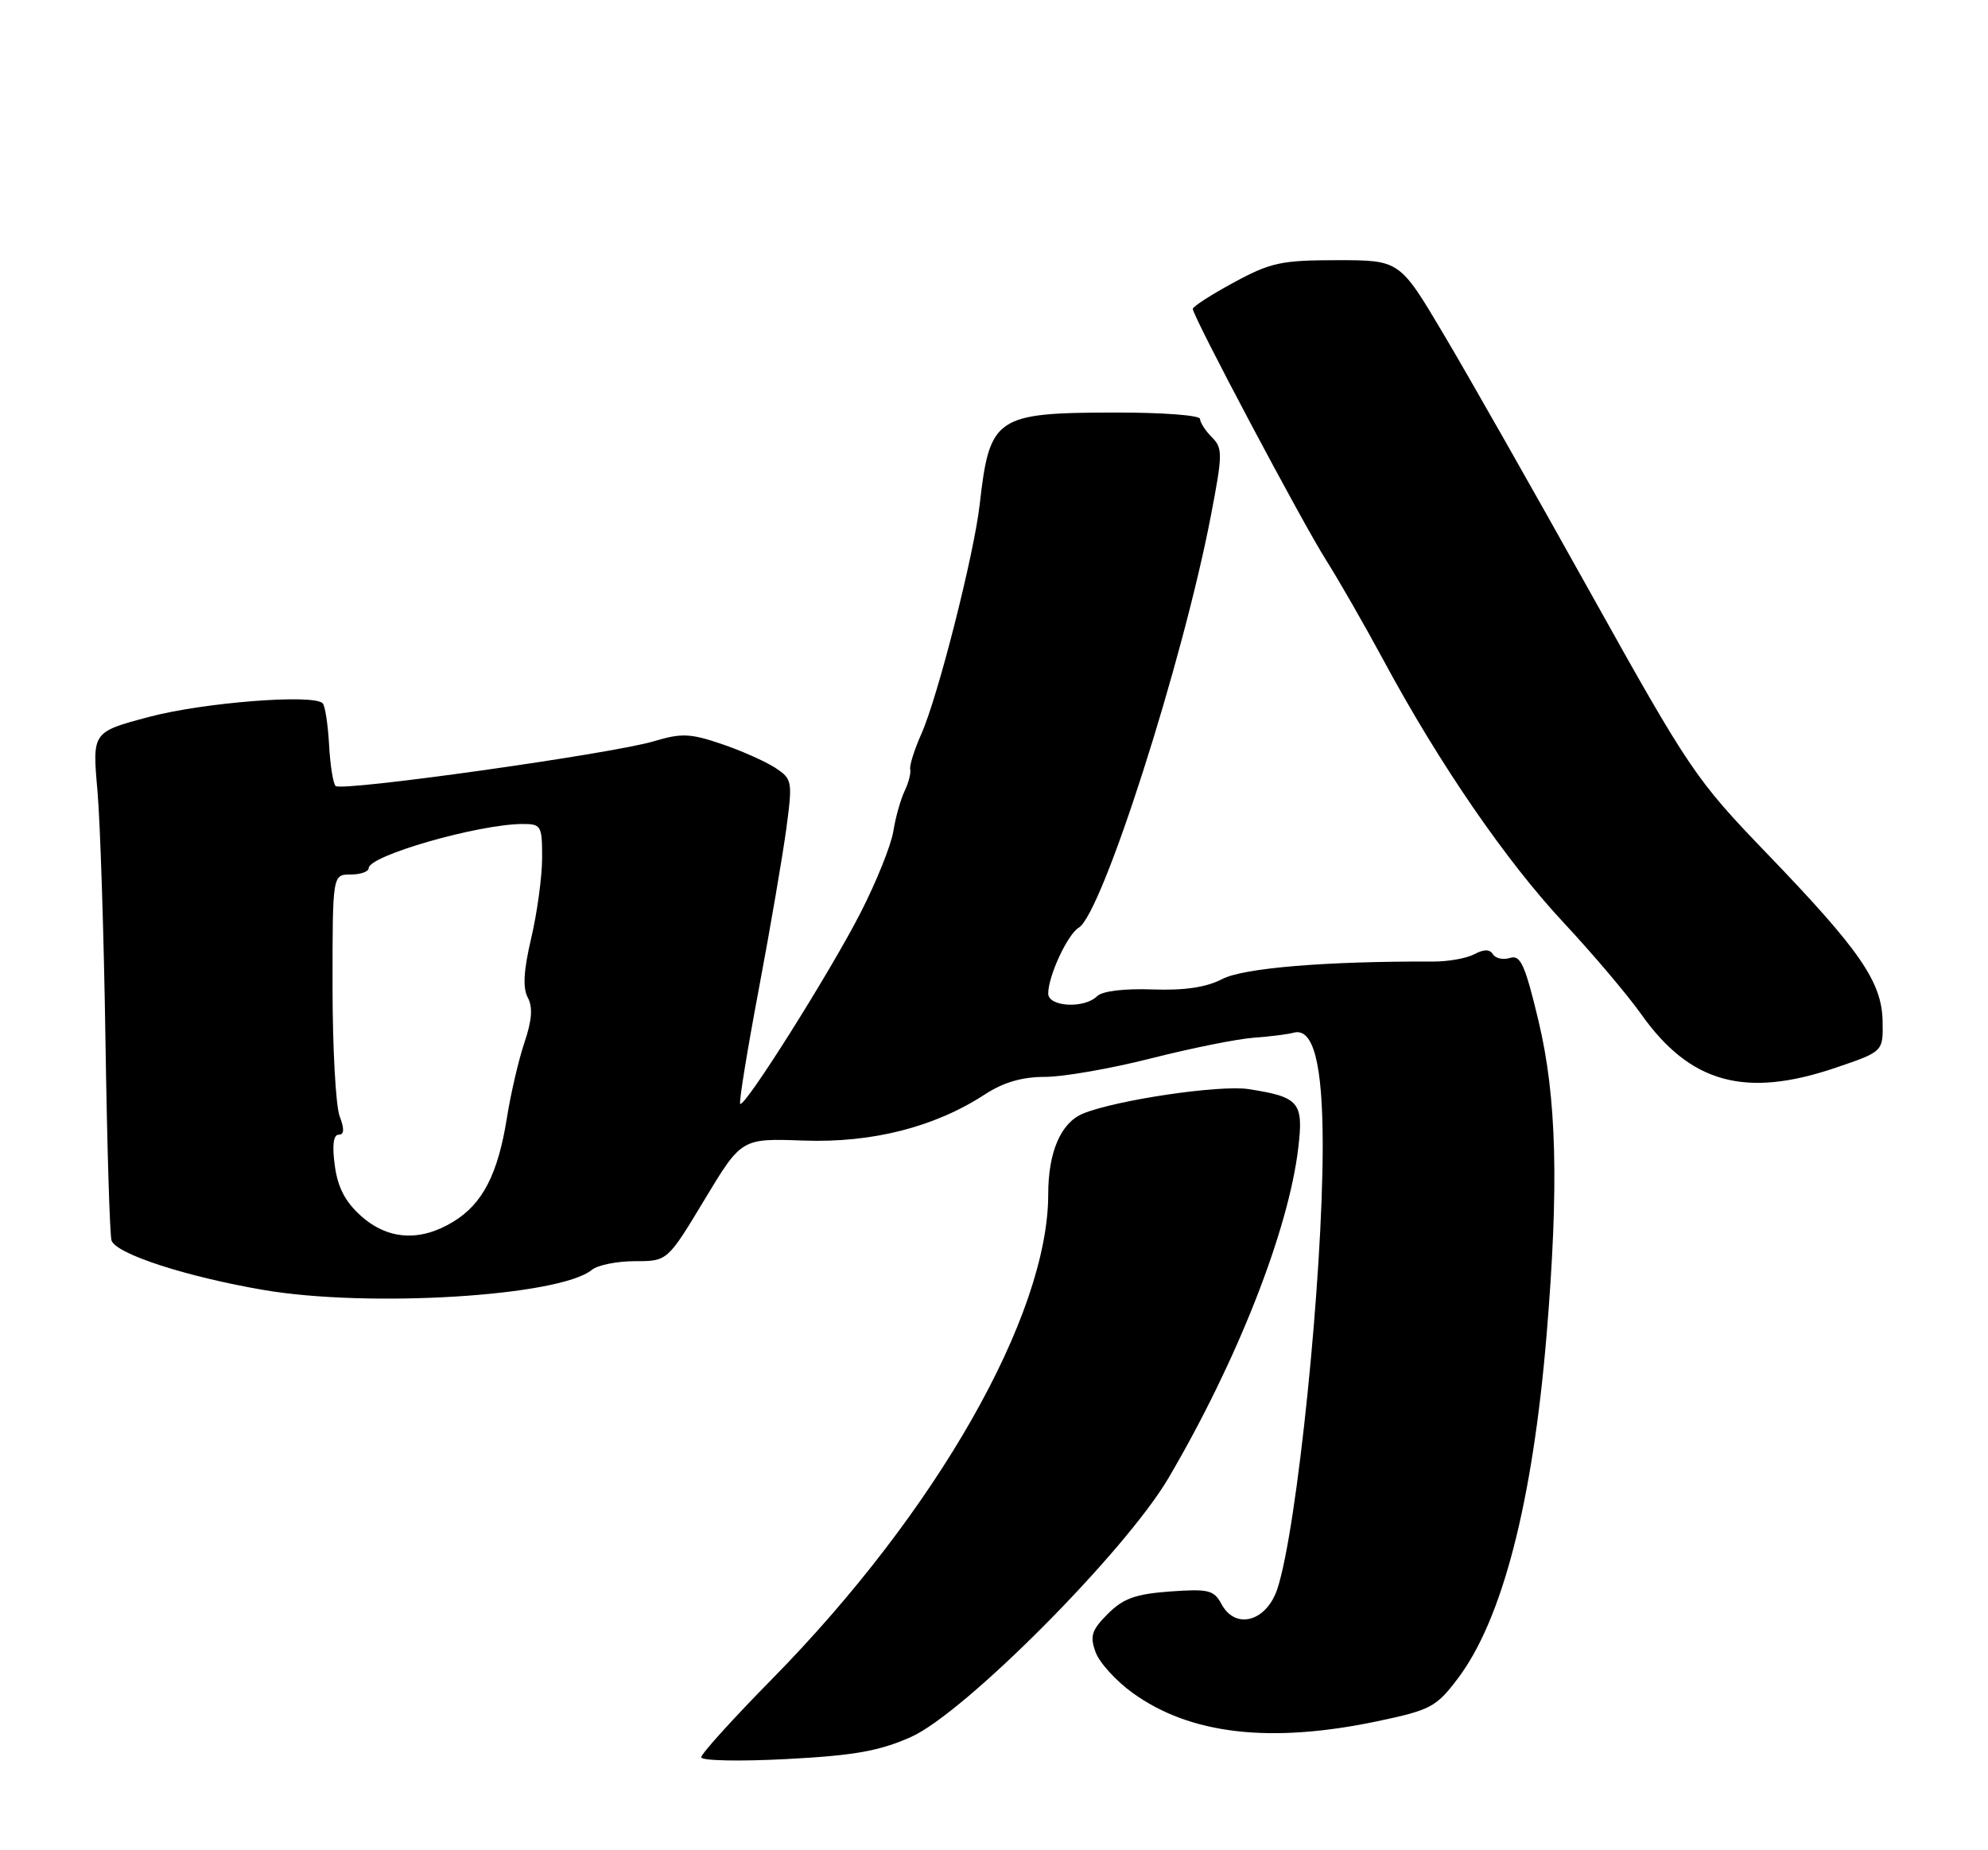 <?xml version="1.0" encoding="UTF-8" standalone="no"?>
<!DOCTYPE svg PUBLIC "-//W3C//DTD SVG 1.1//EN" "http://www.w3.org/Graphics/SVG/1.1/DTD/svg11.dtd" >
<svg xmlns="http://www.w3.org/2000/svg" xmlns:xlink="http://www.w3.org/1999/xlink" version="1.1" viewBox="0 0 275 256">
 <g >
 <path fill="currentColor"
d=" M 126.00 240.34 C 133.40 237.06 155.68 214.65 161.64 204.50 C 171.12 188.36 178.25 170.22 179.59 158.83 C 180.34 152.49 179.73 151.78 172.70 150.69 C 168.71 150.08 154.39 152.20 149.81 154.08 C 146.74 155.35 145.00 159.40 145.00 165.25 C 145.00 182.01 129.51 209.21 106.84 232.27 C 101.43 237.77 97.00 242.66 97.00 243.14 C 97.00 243.62 102.28 243.73 108.75 243.39 C 118.13 242.90 121.61 242.29 126.00 240.34 Z  M 190.46 238.17 C 197.88 236.61 198.65 236.21 201.63 232.28 C 207.80 224.16 212.01 207.87 213.94 184.70 C 215.66 164.00 215.34 151.79 212.82 141.25 C 210.96 133.47 210.33 132.08 208.89 132.54 C 207.94 132.84 206.88 132.61 206.52 132.04 C 206.08 131.32 205.28 131.32 203.96 132.02 C 202.90 132.59 200.34 133.05 198.27 133.04 C 183.31 132.99 172.04 133.93 169.08 135.46 C 166.84 136.62 163.85 137.06 159.39 136.90 C 155.50 136.76 152.47 137.13 151.77 137.83 C 150.01 139.59 145.00 139.32 145.00 137.47 C 145.00 135.04 147.67 129.29 149.23 128.35 C 152.46 126.42 163.62 91.59 167.51 71.31 C 169.14 62.81 169.15 62.00 167.63 60.49 C 166.74 59.59 166.00 58.45 166.00 57.96 C 166.00 57.46 160.76 57.07 154.36 57.08 C 137.70 57.10 136.90 57.65 135.52 69.81 C 134.73 76.75 129.74 96.40 127.47 101.50 C 126.49 103.70 125.79 105.93 125.91 106.44 C 126.03 106.96 125.68 108.31 125.14 109.44 C 124.59 110.58 123.88 113.09 123.57 115.04 C 123.25 116.99 121.21 122.05 119.04 126.29 C 114.86 134.47 102.99 153.32 102.39 152.73 C 102.20 152.53 103.35 145.43 104.95 136.94 C 106.55 128.45 108.26 118.43 108.77 114.67 C 109.65 108.05 109.60 107.79 107.22 106.22 C 105.86 105.34 102.52 103.85 99.79 102.93 C 95.49 101.47 94.24 101.42 90.46 102.56 C 84.71 104.29 47.23 109.56 46.42 108.75 C 46.08 108.41 45.67 105.83 45.52 103.02 C 45.36 100.21 44.97 97.63 44.63 97.30 C 43.33 96.00 28.11 97.20 20.63 99.19 C 12.76 101.28 12.76 101.28 13.48 109.39 C 13.87 113.85 14.37 129.43 14.59 144.00 C 14.81 158.57 15.19 171.02 15.43 171.65 C 16.14 173.53 25.78 176.65 36.50 178.49 C 51.06 180.97 77.44 179.35 81.87 175.70 C 82.67 175.04 85.35 174.50 87.83 174.50 C 92.33 174.50 92.33 174.50 97.45 166.00 C 102.57 157.50 102.57 157.50 111.13 157.81 C 120.62 158.16 129.30 155.95 136.23 151.43 C 138.81 149.75 141.37 149.00 144.55 149.00 C 147.07 149.00 153.69 147.85 159.26 146.43 C 164.82 145.02 171.20 143.74 173.44 143.58 C 175.67 143.42 178.14 143.11 178.92 142.89 C 181.67 142.13 182.97 147.12 182.97 158.50 C 182.98 176.76 179.44 211.44 176.71 219.80 C 175.22 224.36 170.91 225.56 168.97 221.95 C 167.93 220.00 167.18 219.82 161.86 220.20 C 157.09 220.55 155.38 221.16 153.25 223.29 C 151.01 225.53 150.74 226.36 151.55 228.59 C 152.07 230.04 154.39 232.59 156.70 234.25 C 164.63 239.98 175.69 241.26 190.46 238.17 Z  M 254.00 147.71 C 260.50 145.50 260.50 145.50 260.42 141.29 C 260.31 135.83 257.30 131.47 244.36 118.03 C 234.59 107.88 233.70 106.57 220.00 82.00 C 212.19 67.97 203.05 51.89 199.70 46.25 C 193.62 36.00 193.62 36.00 184.99 36.00 C 177.25 36.00 175.77 36.32 170.68 39.08 C 167.55 40.77 165.00 42.42 165.00 42.74 C 165.00 43.77 180.12 72.27 183.44 77.50 C 185.18 80.25 188.79 86.55 191.46 91.50 C 199.11 105.70 208.32 119.11 216.28 127.64 C 220.31 131.96 225.15 137.67 227.03 140.33 C 233.81 149.90 241.45 151.99 254.00 147.71 Z  M 49.95 168.25 C 47.75 166.28 46.72 164.30 46.31 161.25 C 45.93 158.47 46.12 157.00 46.84 157.00 C 47.62 157.00 47.66 156.23 46.98 154.43 C 46.44 153.02 46.00 144.92 46.00 136.43 C 46.00 121.00 46.00 121.00 48.50 121.00 C 49.88 121.00 51.00 120.60 51.00 120.12 C 51.00 118.39 66.13 114.05 72.25 114.01 C 74.87 114.00 75.00 114.23 74.99 118.75 C 74.98 121.36 74.30 126.34 73.48 129.81 C 72.44 134.25 72.29 136.68 73.00 138.01 C 73.72 139.34 73.59 141.15 72.56 144.20 C 71.76 146.56 70.66 151.27 70.12 154.67 C 68.88 162.46 66.76 166.57 62.70 169.04 C 58.12 171.84 53.66 171.56 49.95 168.25 Z "/>
</g>
</svg>